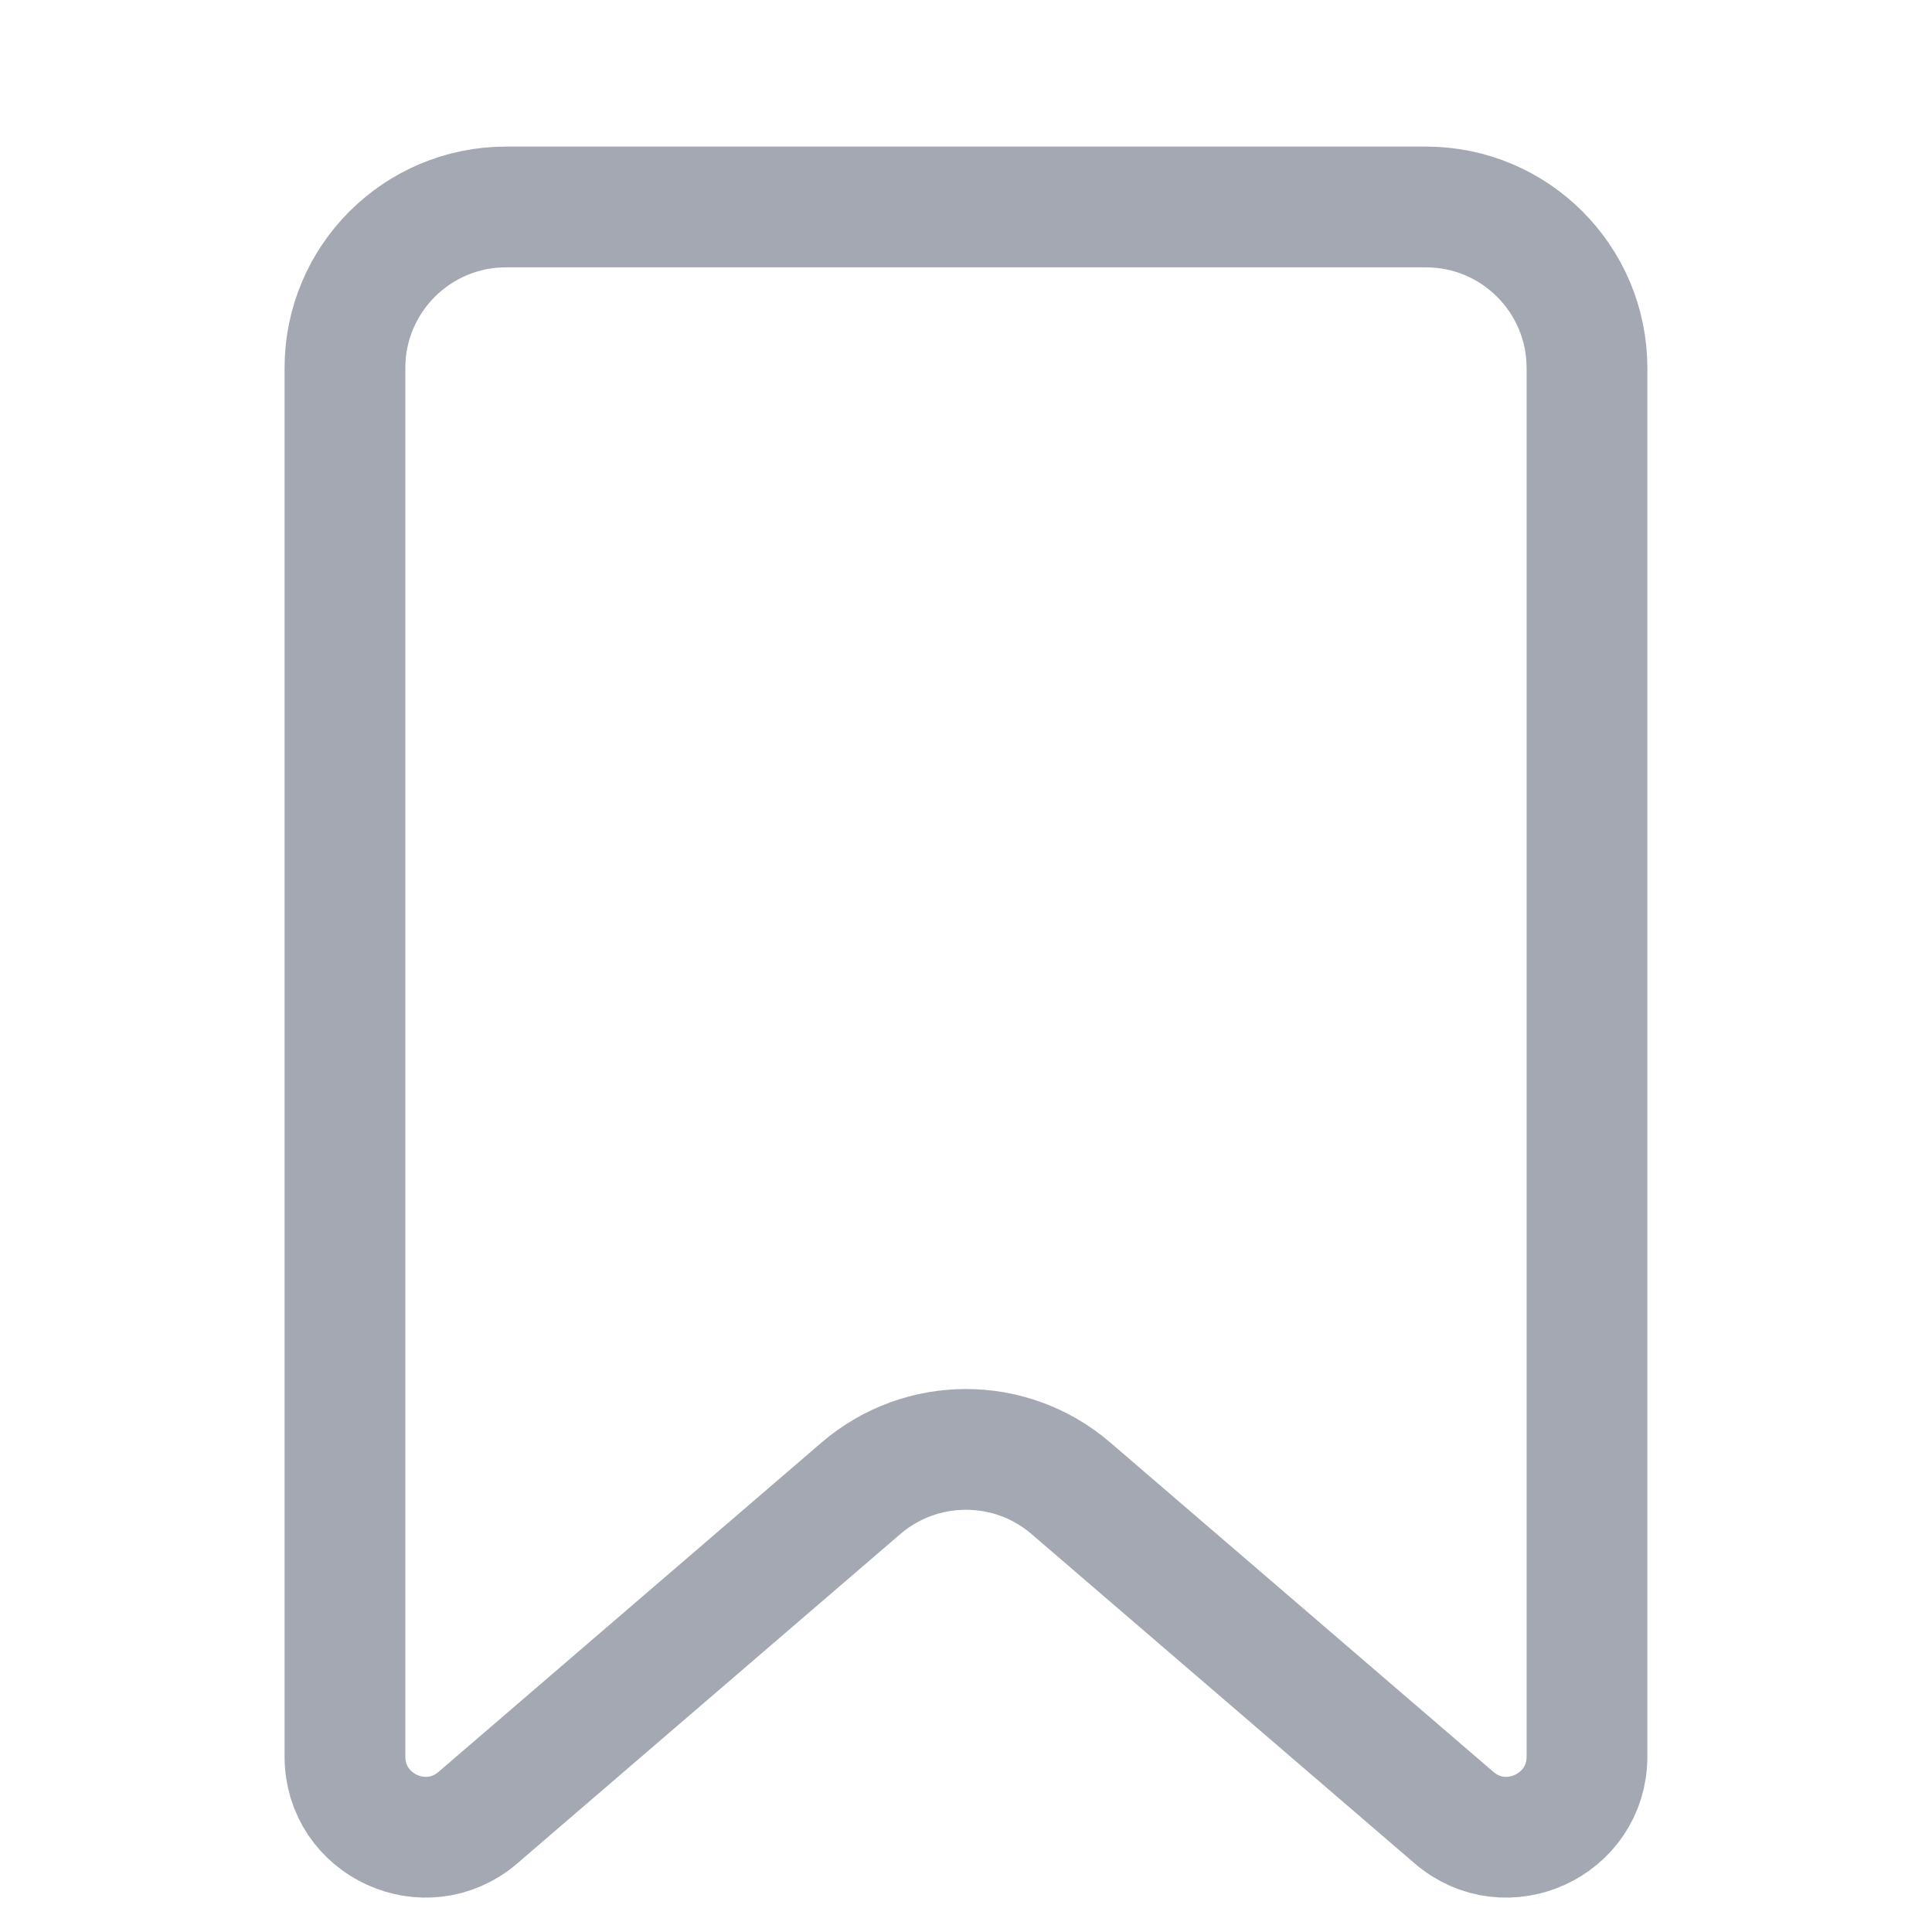 <svg width="24" height="24" viewBox="0 0 24 24" fill="none" xmlns="http://www.w3.org/2000/svg">
<path d="M4.285 4.571C4.285 3.467 5.181 2.571 6.285 2.571H17.714C18.818 2.571 19.714 3.467 19.714 4.571V21.821C19.714 22.676 18.71 23.137 18.062 22.579L13.303 18.488C12.554 17.844 11.445 17.844 10.695 18.488L5.937 22.579C5.289 23.137 4.285 22.676 4.285 21.821V4.571Z" stroke="#A3A8B2" stroke-width="1.5"/>
</svg>
